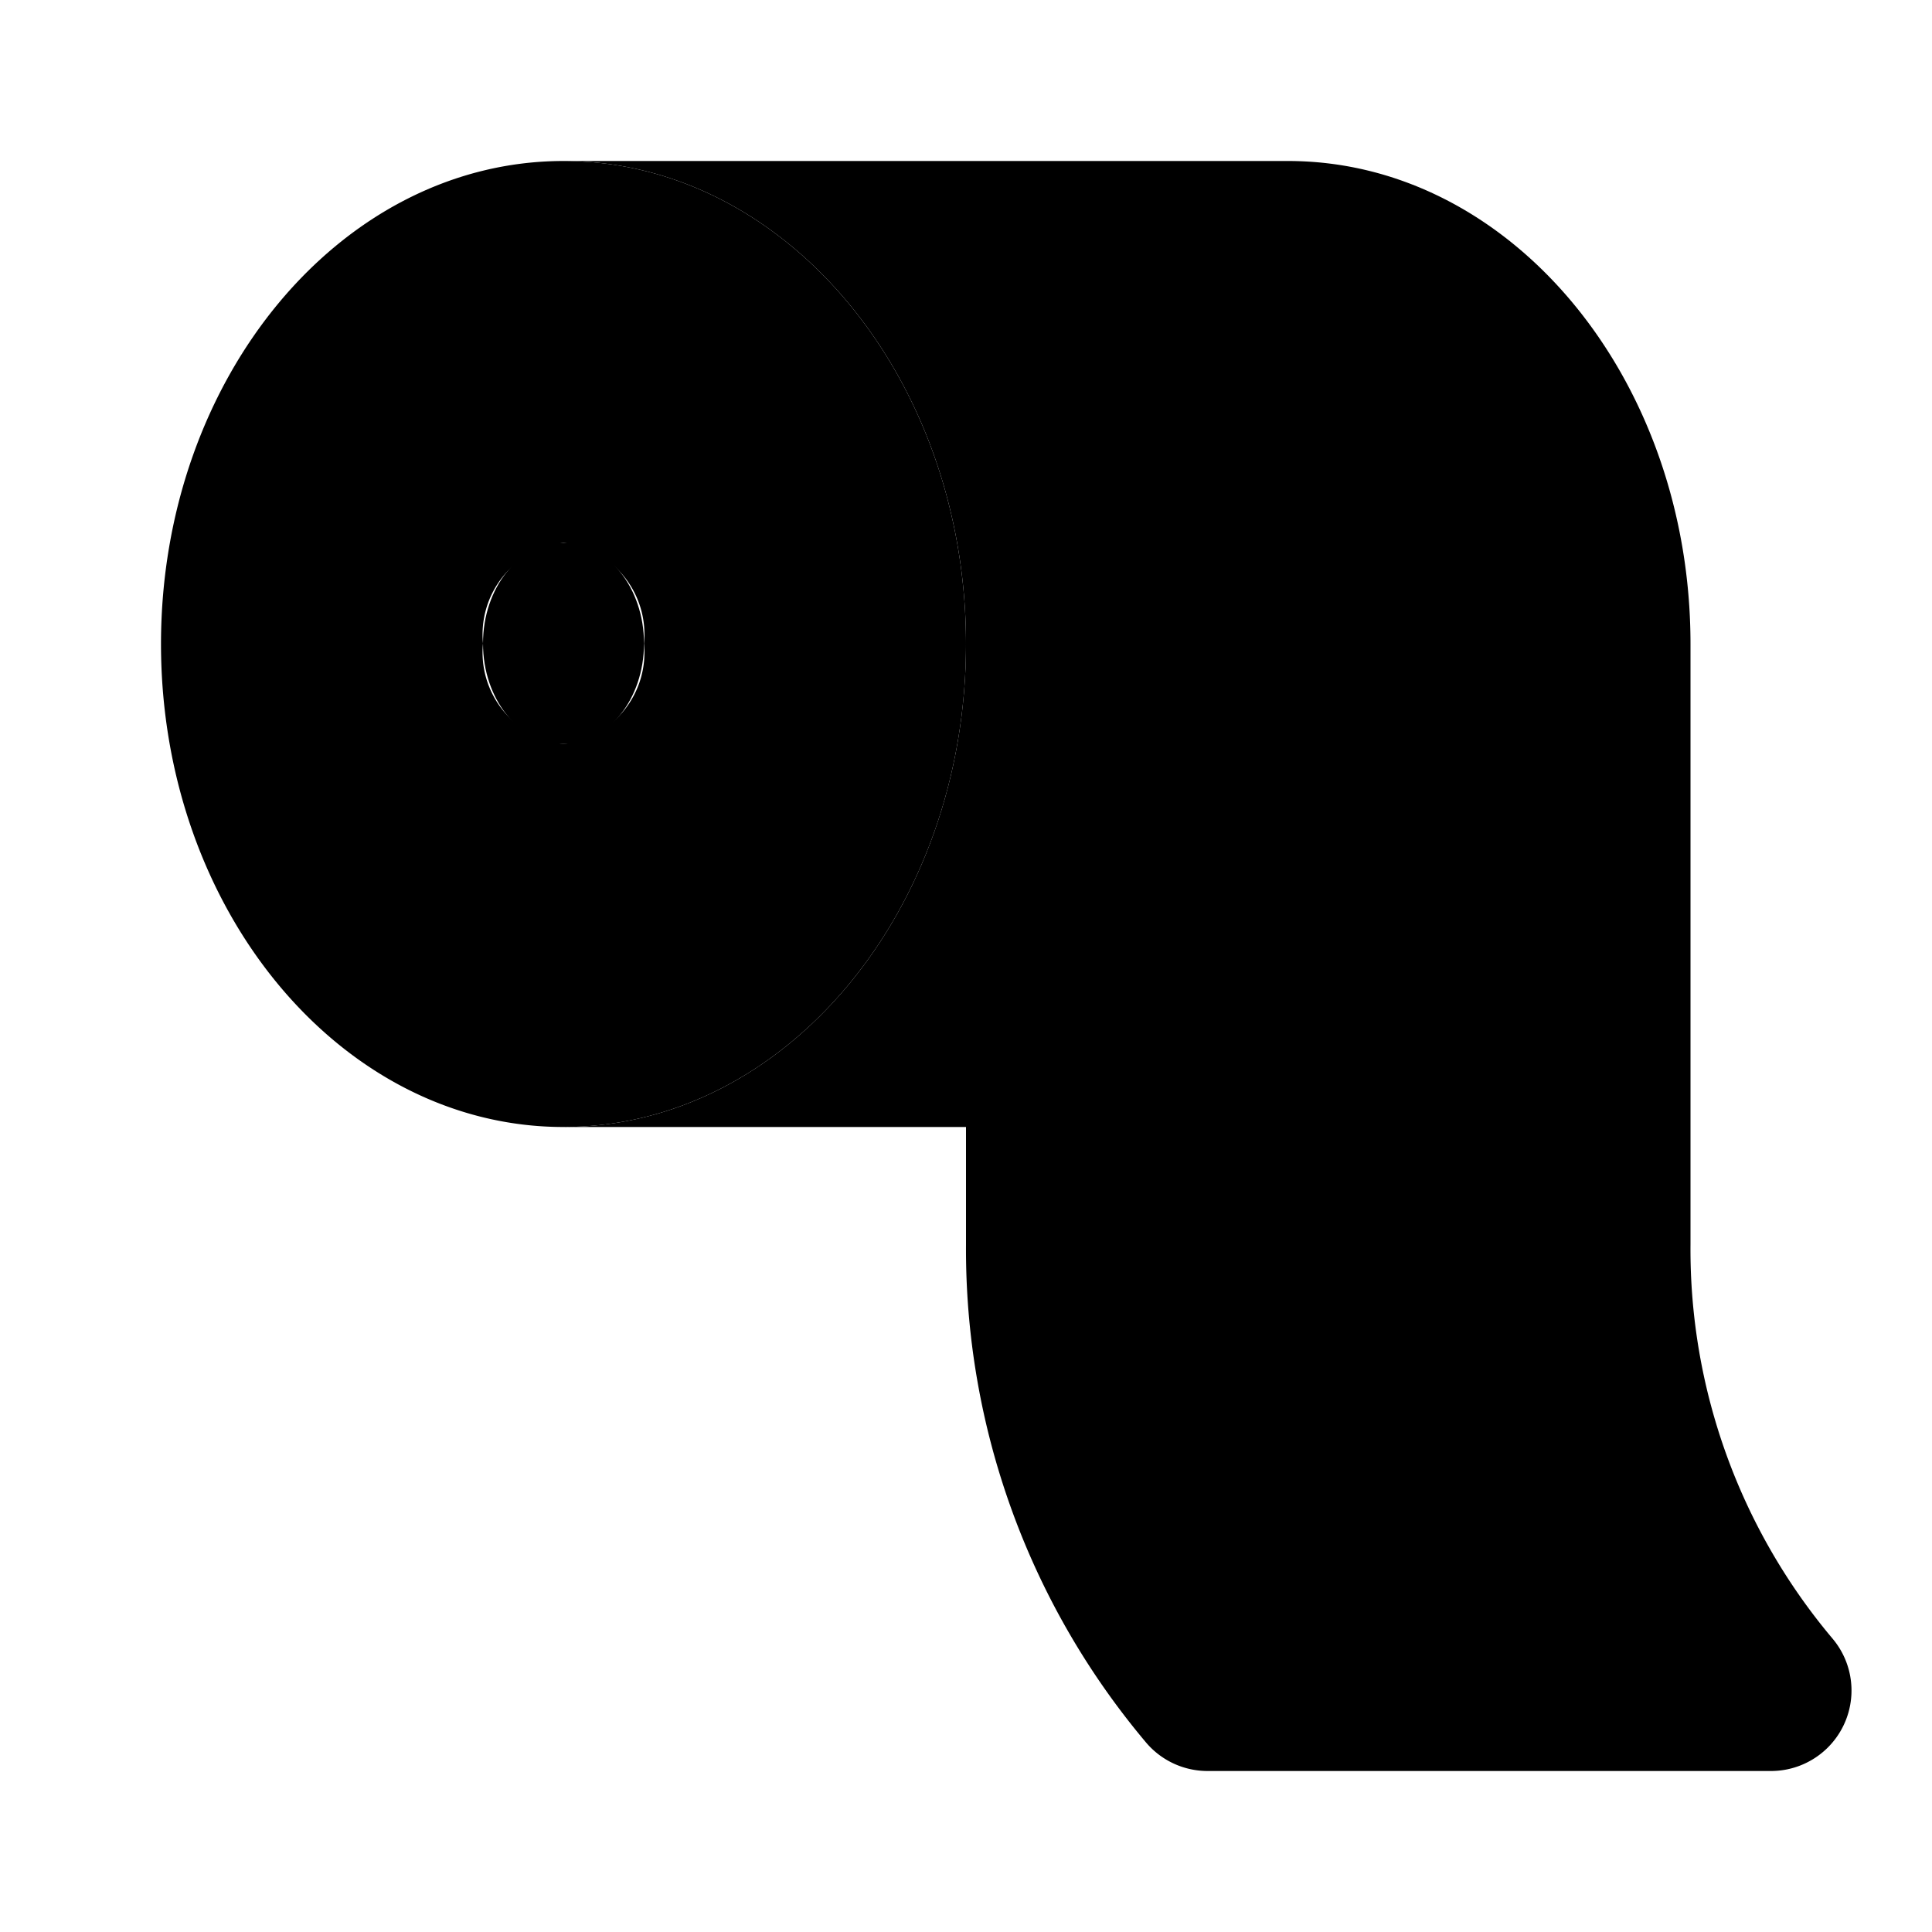 <svg xmlns="http://www.w3.org/2000/svg" data-name="Layer 1" viewBox="0 0 24 24">
    <ellipse cx="7" cy="7.993" class="uim-primary" rx="1" ry="1.25"/>
    <path class="uim-tertiary"
          d="M7,2C4.243,2,2,4.691,2,8s2.243,6,5,6,5-2.691,5-6S9.757,2,7,2ZM7,9.243a1.146,1.146,0,0,1-1-1.25,1.146,1.146,0,0,1,1-1.25,1.146,1.146,0,0,1,1,1.25A1.146,1.146,0,0,1,7,9.243Z"/>
    <path class="uim-quaternary"
          d="M22.76,20.35A7.504,7.504,0,0,1,21,15.459V8c0-3.309-2.243-6-5-6H7c2.757,0,5,2.691,5,6v7.459a9.507,9.507,0,0,0,2.24,6.191A1.001,1.001,0,0,0,15,22h7a1,1,0,0,0,.76-1.65Z"/>
    <path class="uim-primary" d="M12,8c0,3.309-2.243,6-5,6h5Z"/>
</svg>